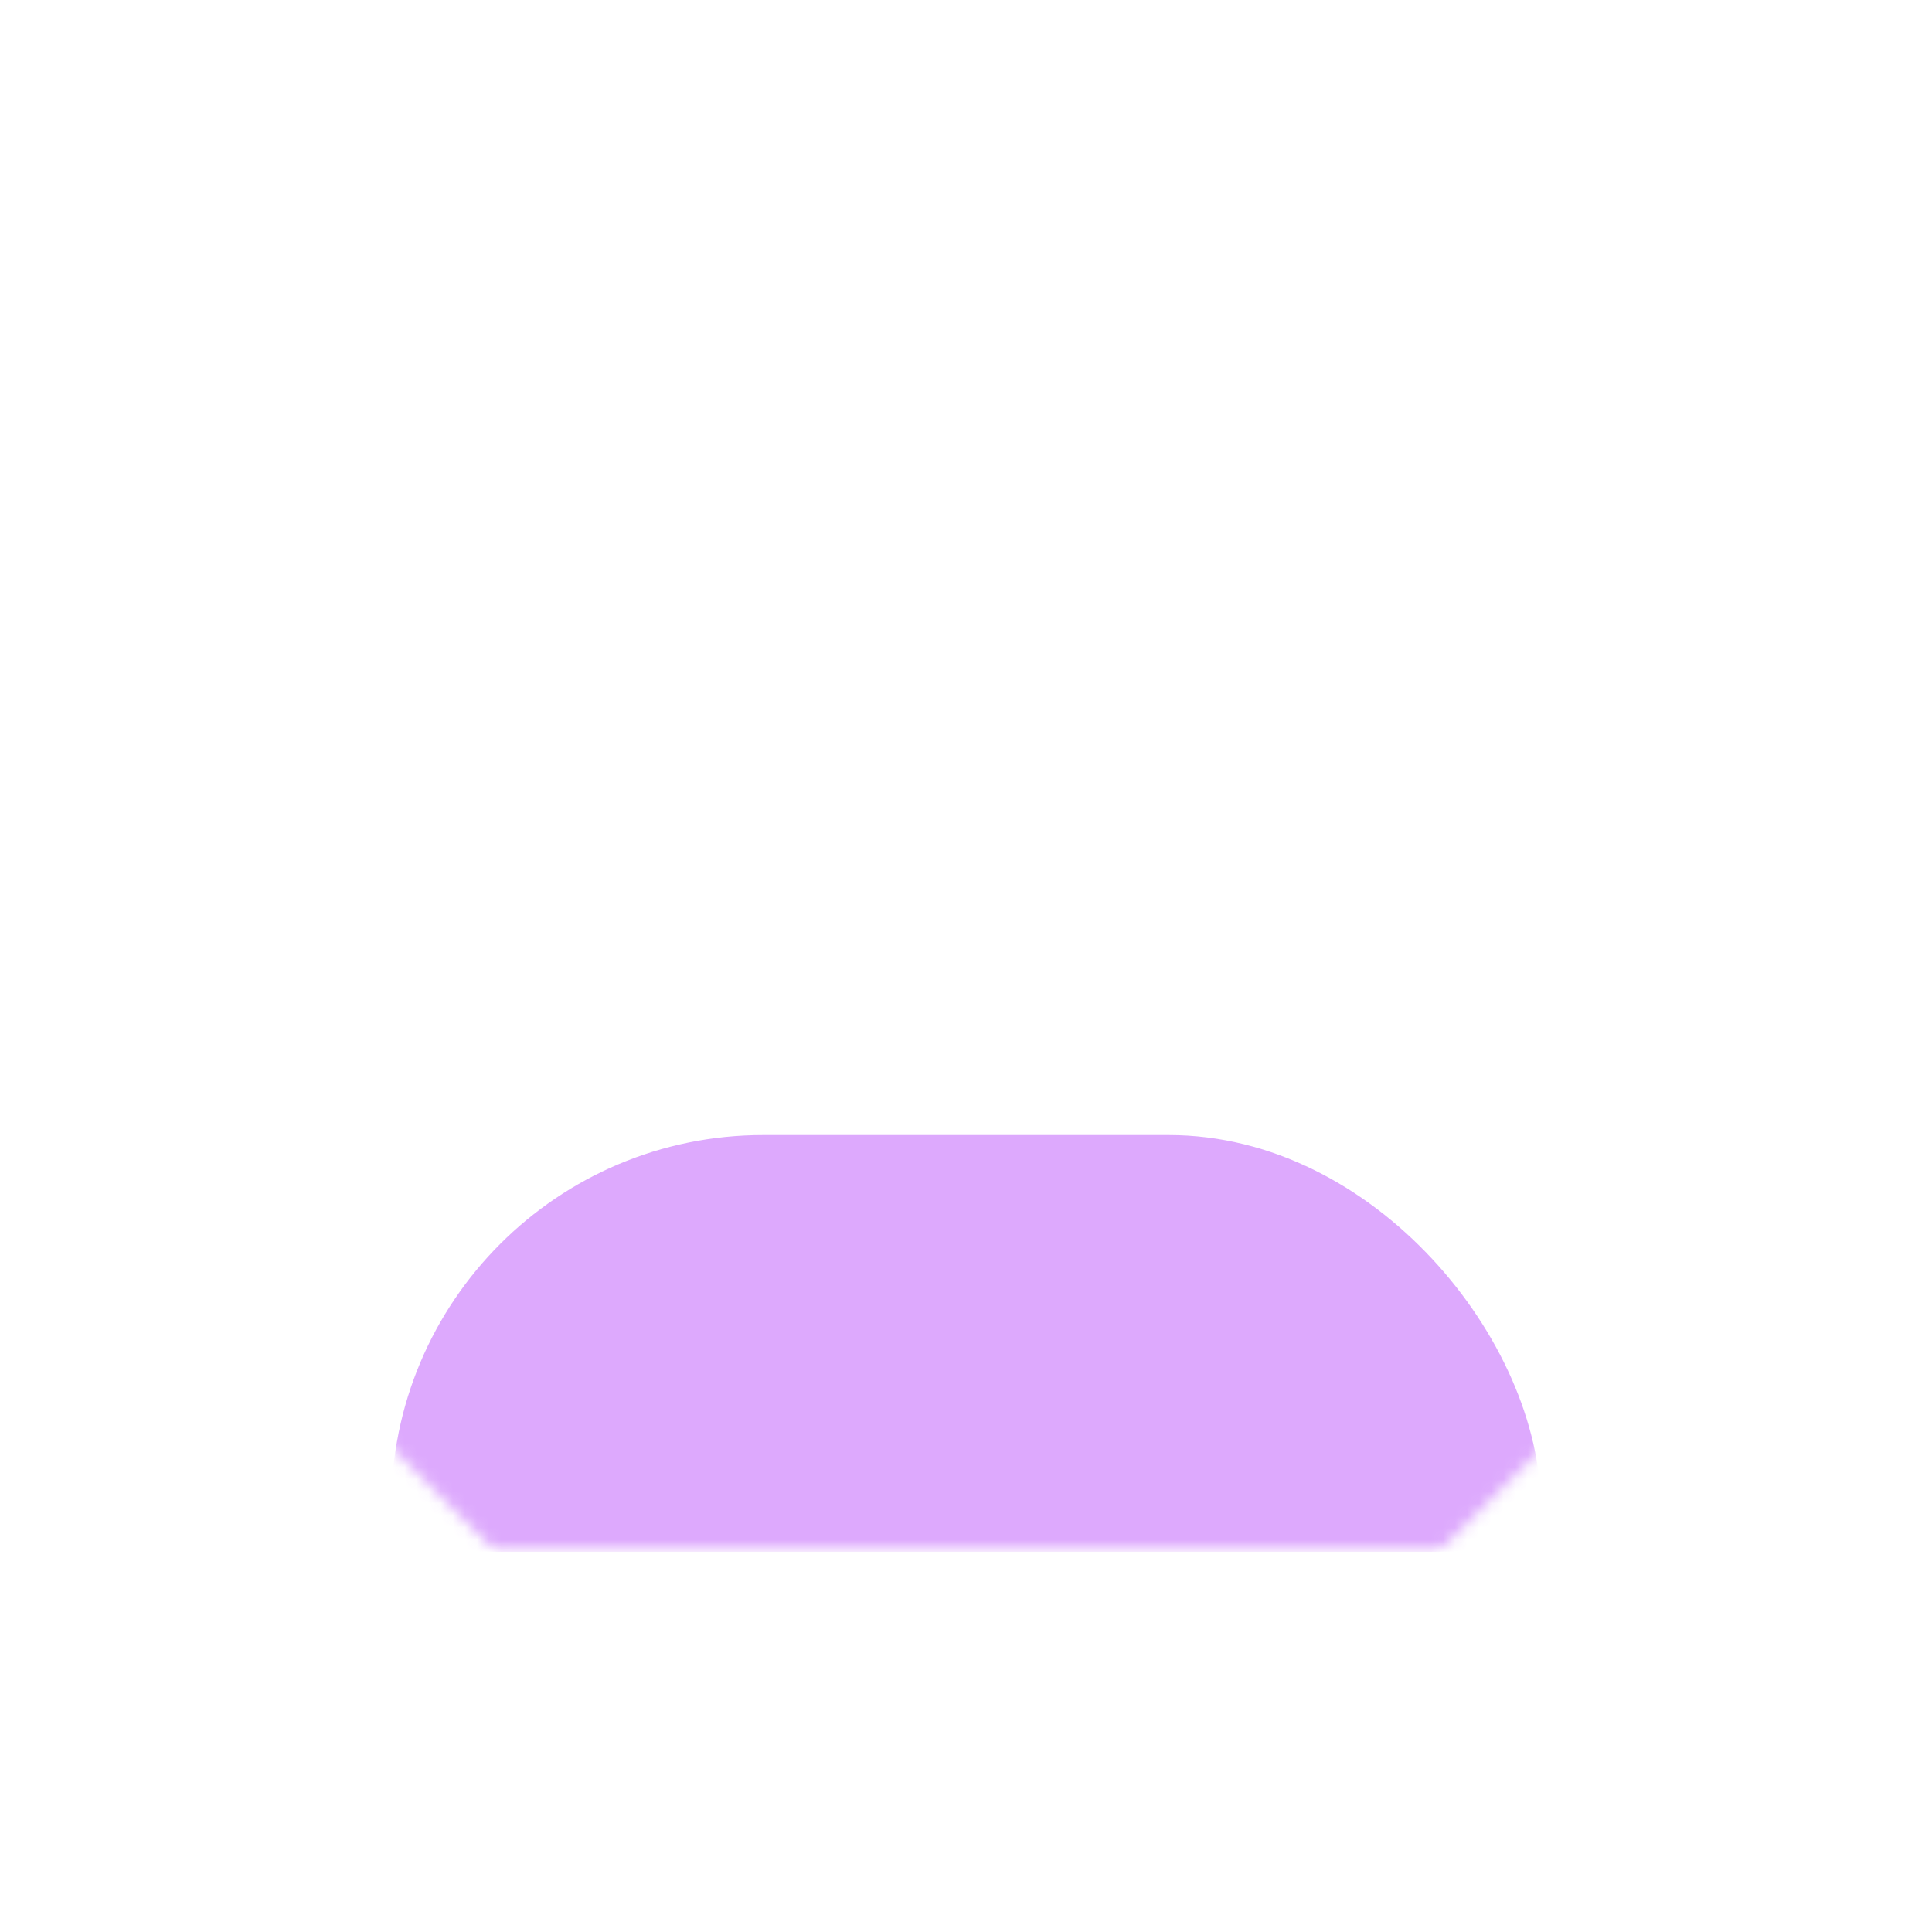 <svg width="160" height="160" viewBox="0 0 160 160" fill="none" xmlns="http://www.w3.org/2000/svg">
<g clip-path="url(#clip0_192_10945)">
<mask id="mask0_192_10945" style="mask-type:alpha" maskUnits="userSpaceOnUse" x="31" y="31" width="98" height="98">
<mask id="path-1-inside-1_192_10945" fill="white">
<path fill-rule="evenodd" clip-rule="evenodd" d="M40.727 32.007C40.908 31.826 41.154 31.724 41.41 31.724H118.773C119.029 31.724 119.275 31.826 119.456 32.007L127.993 40.544C128.174 40.725 128.276 40.971 128.276 41.227V118.956C128.276 119.212 128.174 119.457 127.993 119.638L119.638 127.993C119.457 128.174 119.212 128.276 118.956 128.276H41.227C40.971 128.276 40.726 128.174 40.545 127.993L32.007 119.455C31.826 119.274 31.724 119.029 31.724 118.773V41.41C31.724 41.154 31.826 40.908 32.007 40.727L40.727 32.007Z"/>
</mask>
<path fill-rule="evenodd" clip-rule="evenodd" d="M40.727 32.007C40.908 31.826 41.154 31.724 41.41 31.724H118.773C119.029 31.724 119.275 31.826 119.456 32.007L127.993 40.544C128.174 40.725 128.276 40.971 128.276 41.227V118.956C128.276 119.212 128.174 119.457 127.993 119.638L119.638 127.993C119.457 128.174 119.212 128.276 118.956 128.276H41.227C40.971 128.276 40.726 128.174 40.545 127.993L32.007 119.455C31.826 119.274 31.724 119.029 31.724 118.773V41.41C31.724 41.154 31.826 40.908 32.007 40.727L40.727 32.007Z" fill="url(#paint0_linear_192_10945)"/>
<path d="M32.007 40.727L32.329 41.049L32.007 40.727ZM32.007 119.455L32.329 119.133L32.007 119.455ZM40.545 127.993L40.867 127.671L40.545 127.993ZM127.993 40.544L127.671 40.866L127.993 40.544ZM119.456 32.007L119.778 31.685L119.456 32.007ZM118.773 31.269H41.41V32.179H118.773V31.269ZM128.315 40.222L119.778 31.685L119.134 32.329L127.671 40.866L128.315 40.222ZM128.731 118.956V41.227H127.821V118.956H128.731ZM119.96 128.315L128.315 119.96L127.671 119.316L119.316 127.671L119.96 128.315ZM41.227 128.731H118.956V127.82H41.227V128.731ZM31.685 119.777L40.223 128.315L40.867 127.671L32.329 119.133L31.685 119.777ZM31.269 41.41V118.773H32.179V41.41H31.269ZM40.405 31.685L31.685 40.405L32.329 41.049L41.049 32.329L40.405 31.685ZM32.179 41.41C32.179 41.274 32.233 41.145 32.329 41.049L31.685 40.405C31.419 40.672 31.269 41.033 31.269 41.41H32.179ZM32.329 119.133C32.233 119.038 32.179 118.908 32.179 118.773H31.269C31.269 119.149 31.419 119.511 31.685 119.777L32.329 119.133ZM41.227 127.82C41.092 127.82 40.962 127.767 40.867 127.671L40.223 128.315C40.489 128.581 40.85 128.731 41.227 128.731V127.82ZM119.316 127.671C119.221 127.767 119.091 127.82 118.956 127.82V128.731C119.332 128.731 119.694 128.581 119.96 128.315L119.316 127.671ZM127.821 118.956C127.821 119.091 127.767 119.221 127.671 119.316L128.315 119.96C128.581 119.694 128.731 119.332 128.731 118.956H127.821ZM127.671 40.866C127.767 40.962 127.821 41.092 127.821 41.227H128.731C128.731 40.85 128.581 40.489 128.315 40.222L127.671 40.866ZM41.41 31.269C41.033 31.269 40.672 31.418 40.405 31.685L41.049 32.329C41.145 32.233 41.275 32.179 41.41 32.179V31.269ZM118.773 32.179C118.908 32.179 119.038 32.233 119.134 32.329L119.778 31.685C119.511 31.418 119.15 31.269 118.773 31.269V32.179Z" fill="url(#paint1_linear_192_10945)" mask="url(#path-1-inside-1_192_10945)"/>
</mask>
<g mask="url(#mask0_192_10945)">
<g filter="url(#filter0_f_192_10945)">
<rect x="32.4" y="94" width="95.2" height="61.6" rx="30.8" fill="#AB29FA" fill-opacity="0.4"/>
</g>
</g>
</g>
<defs>
<filter id="filter0_f_192_10945" x="-4.933" y="56.667" width="169.867" height="136.267" filterUnits="userSpaceOnUse" color-interpolation-filters="sRGB">
<feFlood flood-opacity="0" result="BackgroundImageFix"/>
<feBlend mode="normal" in="SourceGraphic" in2="BackgroundImageFix" result="shape"/>
<feGaussianBlur stdDeviation="18.667" result="effect1_foregroundBlur_192_10945"/>
</filter>
<linearGradient id="paint0_linear_192_10945" x1="80" y1="128.276" x2="80" y2="31.724" gradientUnits="userSpaceOnUse">
<stop stop-color="#181134"/>
<stop offset="1" stop-color="#222C5F"/>
</linearGradient>
<linearGradient id="paint1_linear_192_10945" x1="122.342" y1="31.284" x2="40.846" y2="128.715" gradientUnits="userSpaceOnUse">
<stop stop-color="#A7CAFF" stop-opacity="0.6"/>
<stop offset="1" stop-color="#A7CAFF" stop-opacity="0"/>
</linearGradient>
<clipPath id="clip0_192_10945">
<rect width="95.2" height="96.133" fill="white" transform="translate(32.4 32.4)"/>
</clipPath>
</defs>
</svg>
